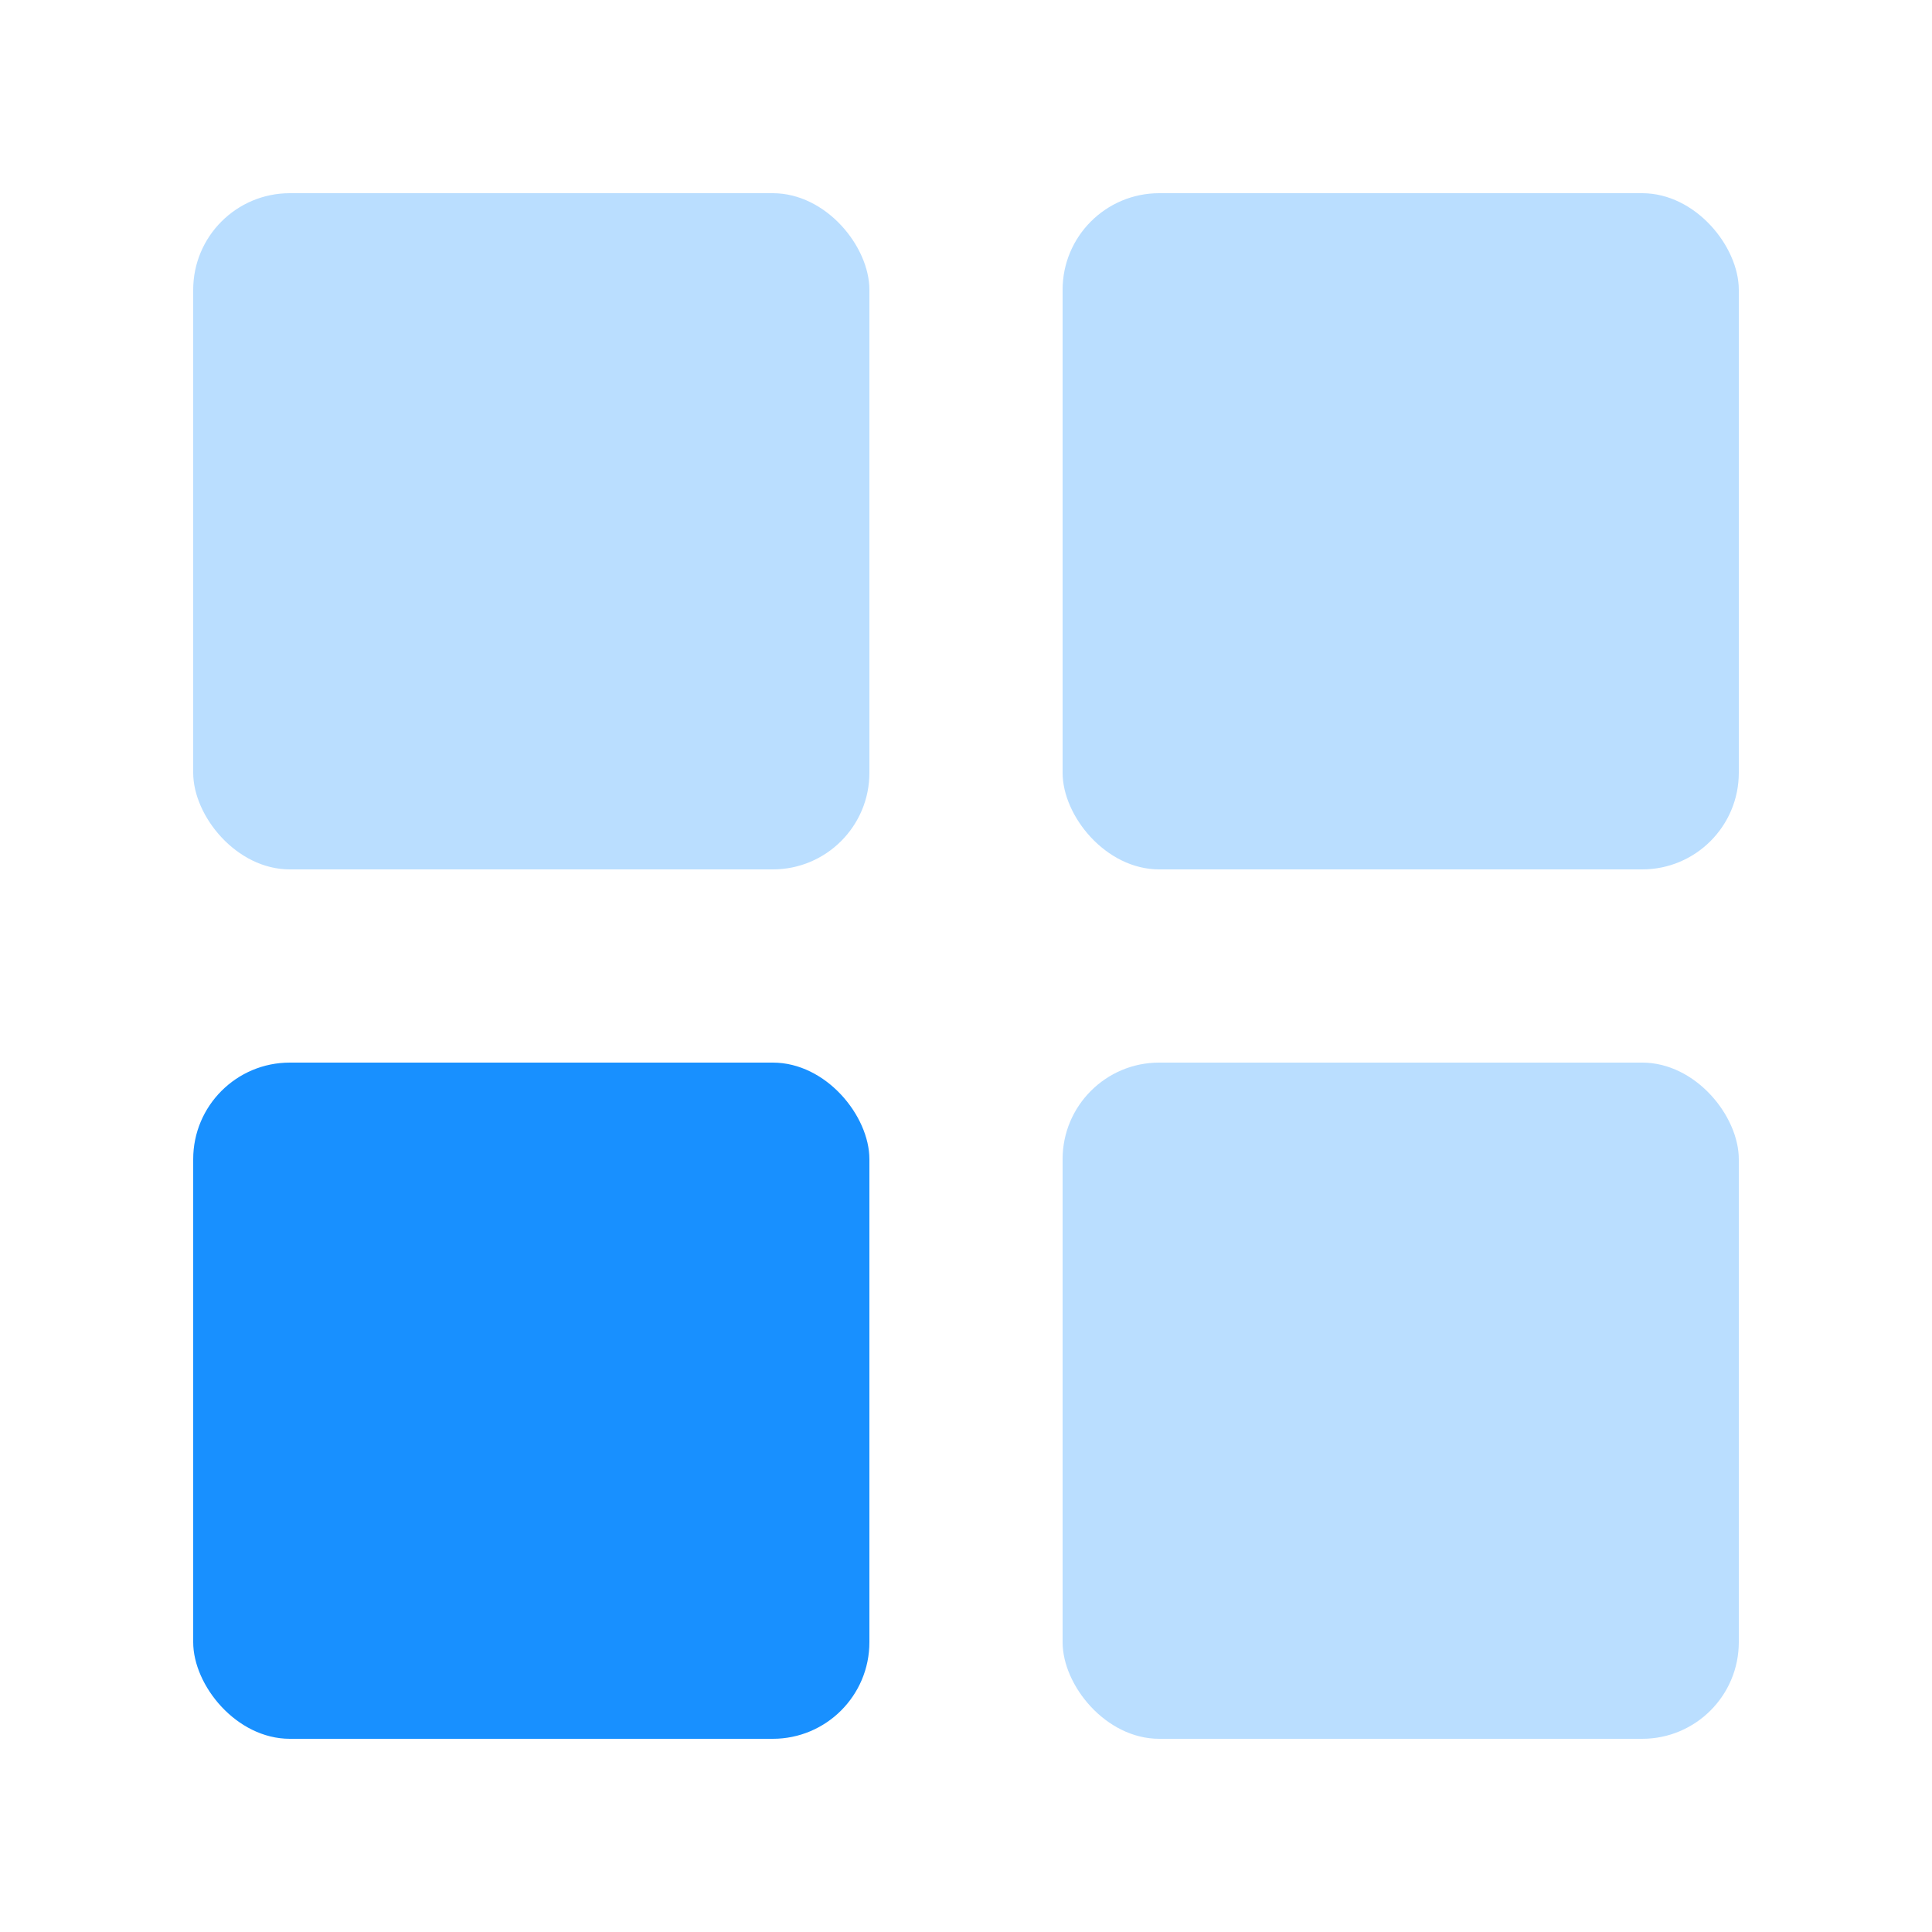 <svg xmlns="http://www.w3.org/2000/svg" width="20" height="20" viewBox="0 0 20 20">
    <g fill="#1890FF" fill-rule="nonzero" transform="translate(2 2)">
        <rect width="7" height="7" fill-opacity=".3" rx="1"/>
        <rect width="7" height="7" x="9" fill-opacity=".3" rx="1"/>
        <rect width="7" height="7" y="9" rx="1"/>
        <rect width="7" height="7" x="9" y="9" fill-opacity=".3" rx="1"/>
    </g>
</svg>
